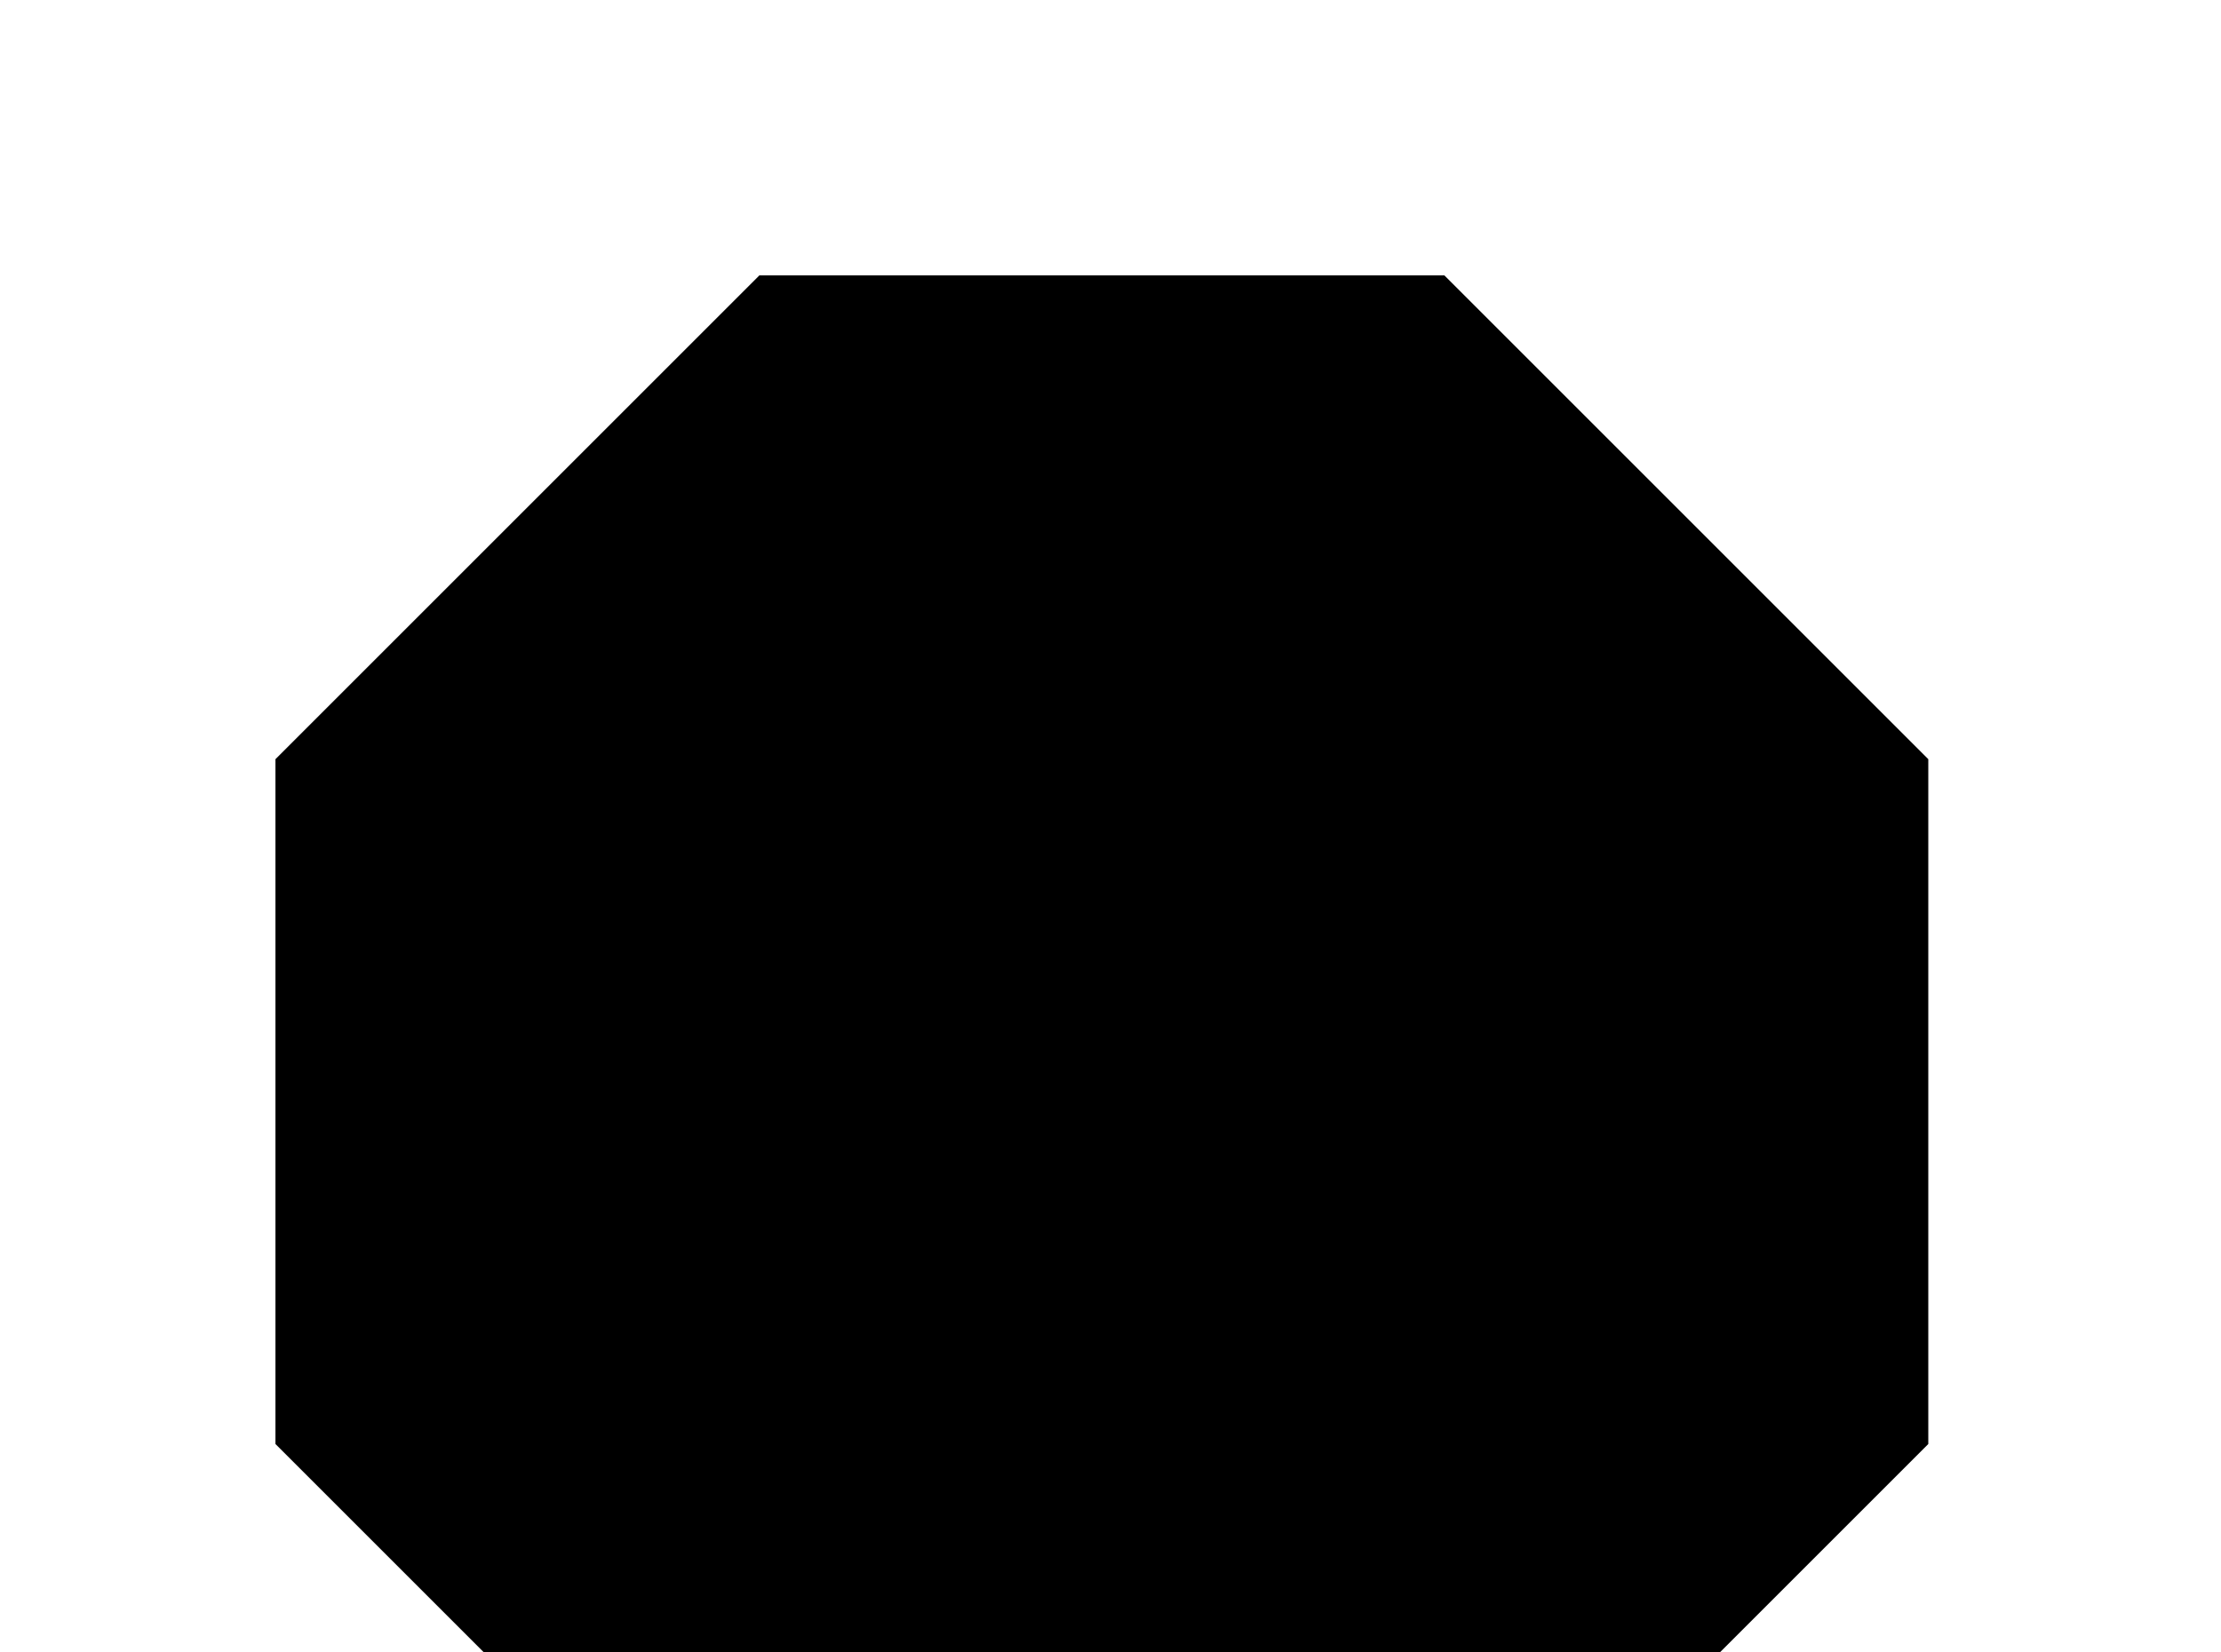 <!-- Generated by IcoMoon.io -->
<svg version="1.1" xmlns="http://www.w3.org/2000/svg" width="43" height="32" viewBox="0 0 43 32">
<title>octagon</title>
<path d="M27.964 5.333h-13.262l-9.369 9.369v13.262l9.369 9.369h13.262l9.369-9.369v-13.262"></path>
</svg>
